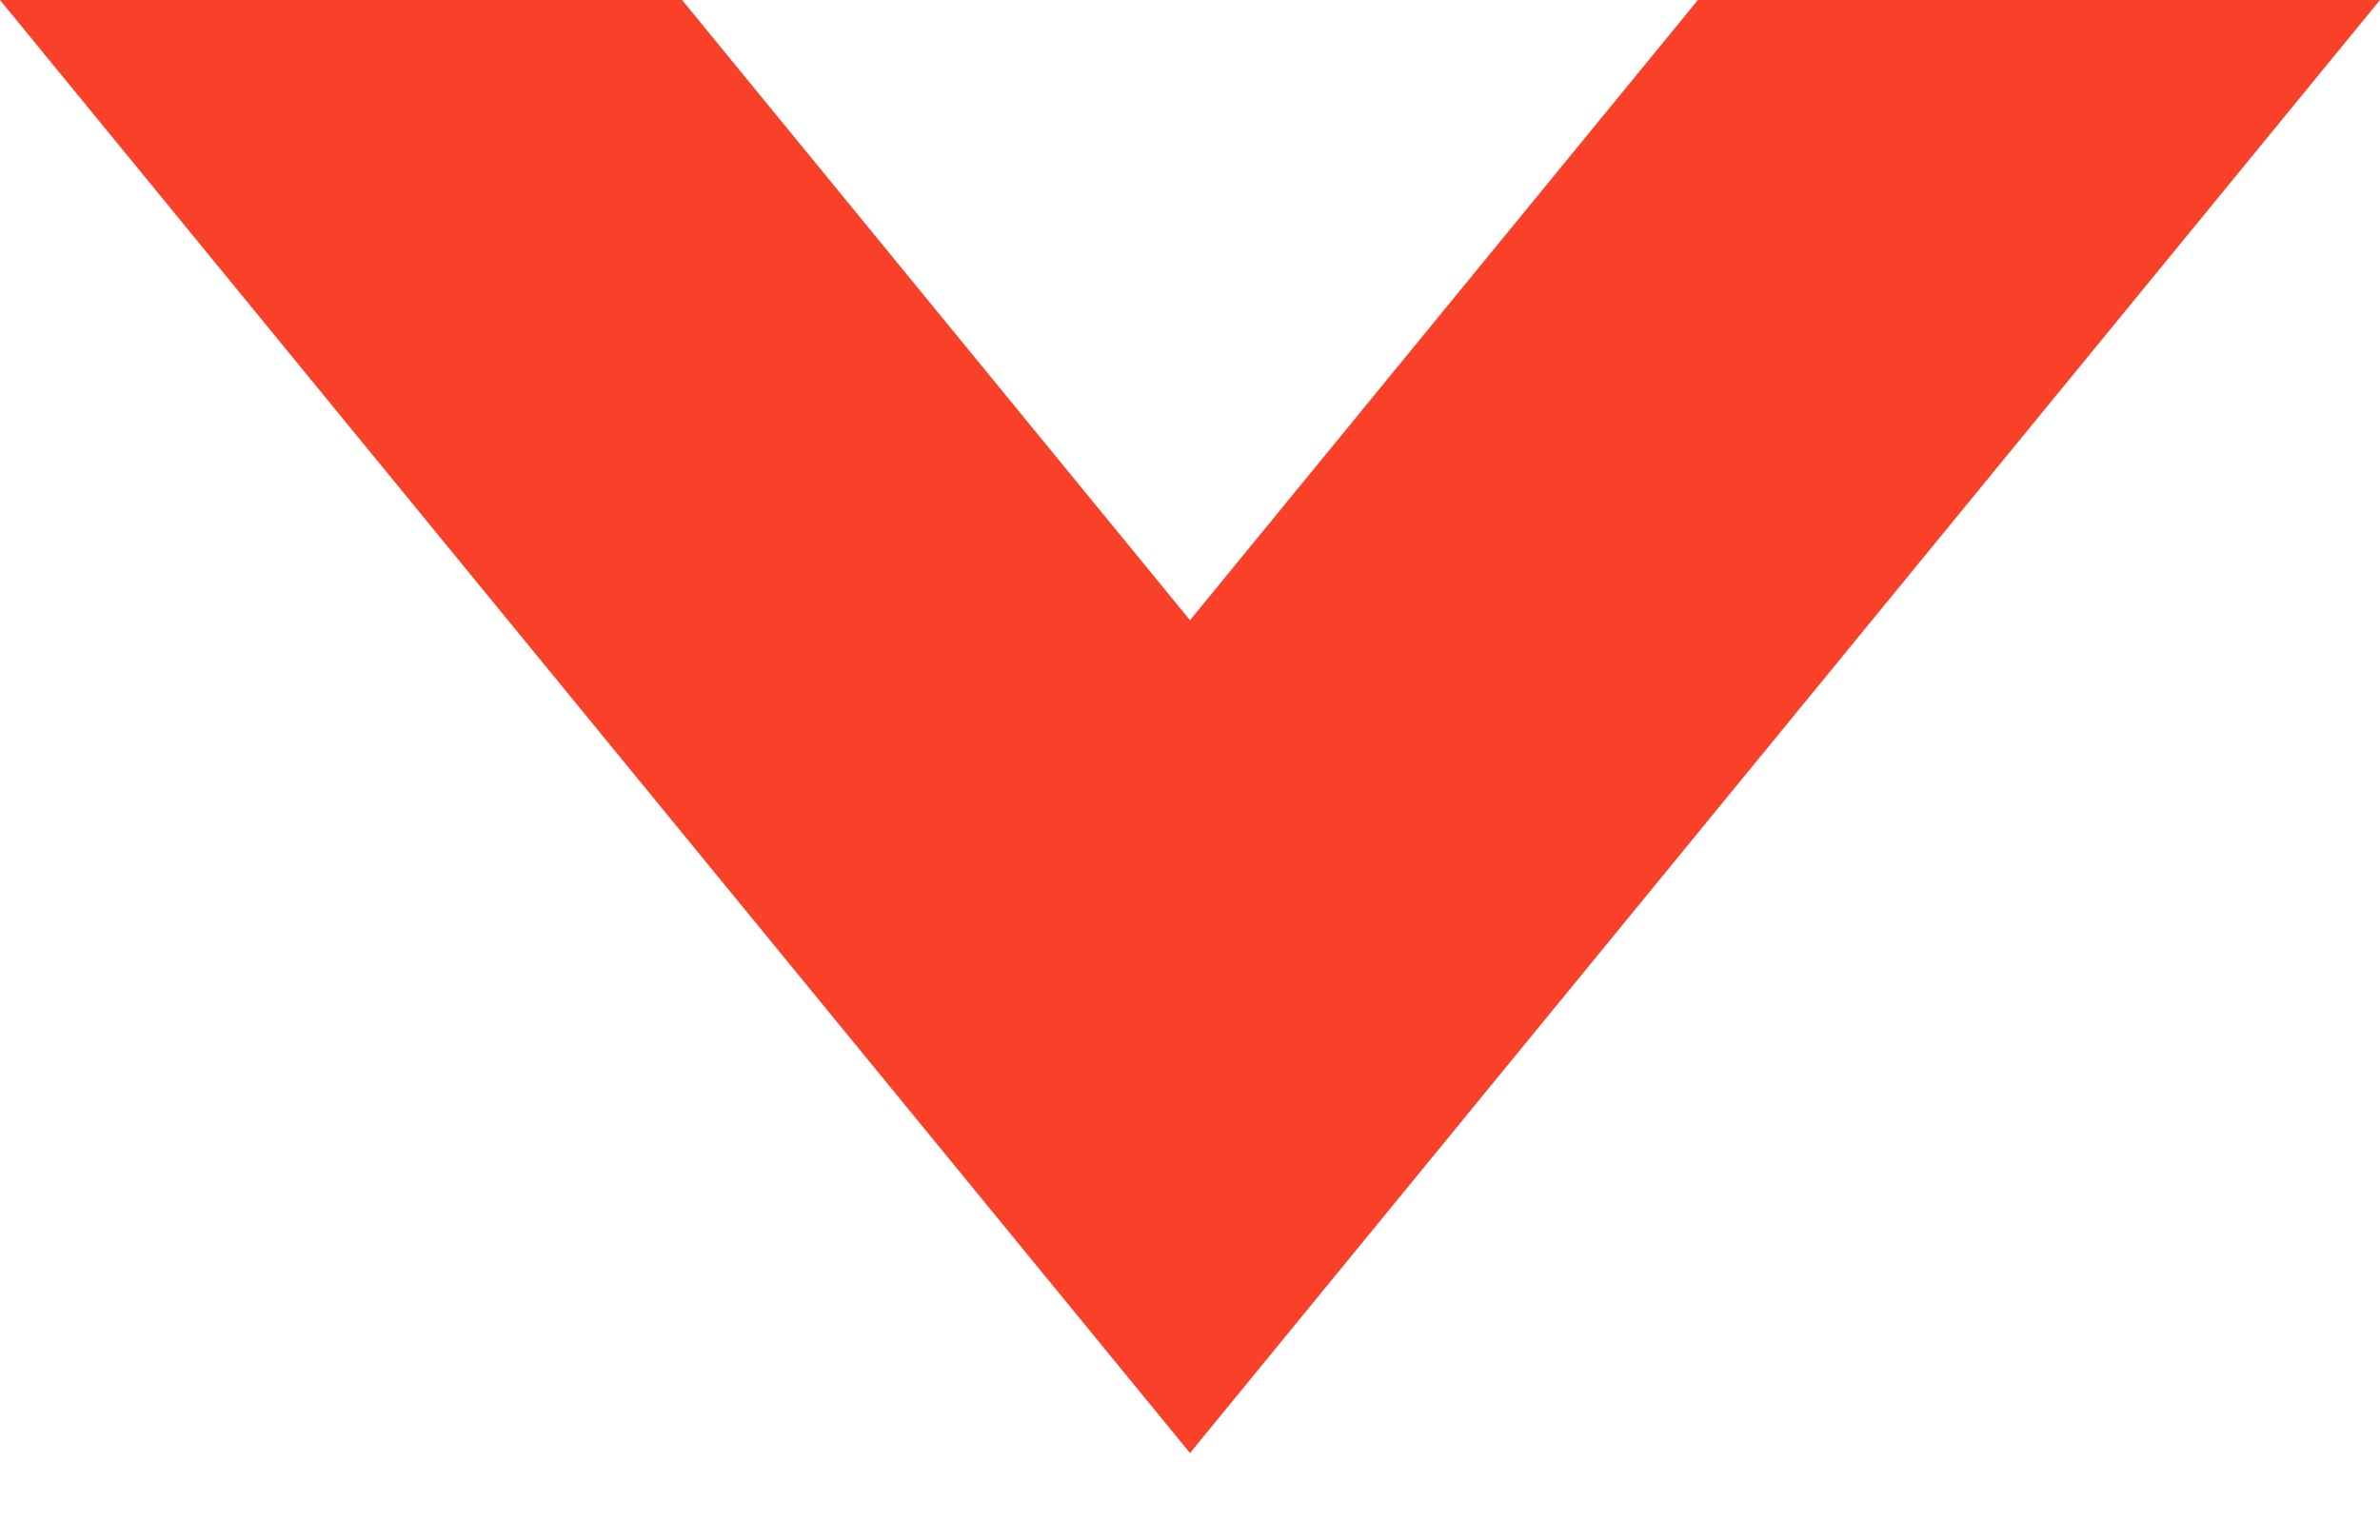 <svg width="17" height="11" viewBox="0 0 17 11" fill="none" xmlns="http://www.w3.org/2000/svg">
<path fill-rule="evenodd" clip-rule="evenodd" d="M8.5 10.381L17 -2.86102e-06L12.128 -3.28691e-06L8.5 4.431L4.872 -3.92132e-06L2.8149e-06 -4.34721e-06L8.5 10.381Z" fill="#F84128"/>
</svg>
